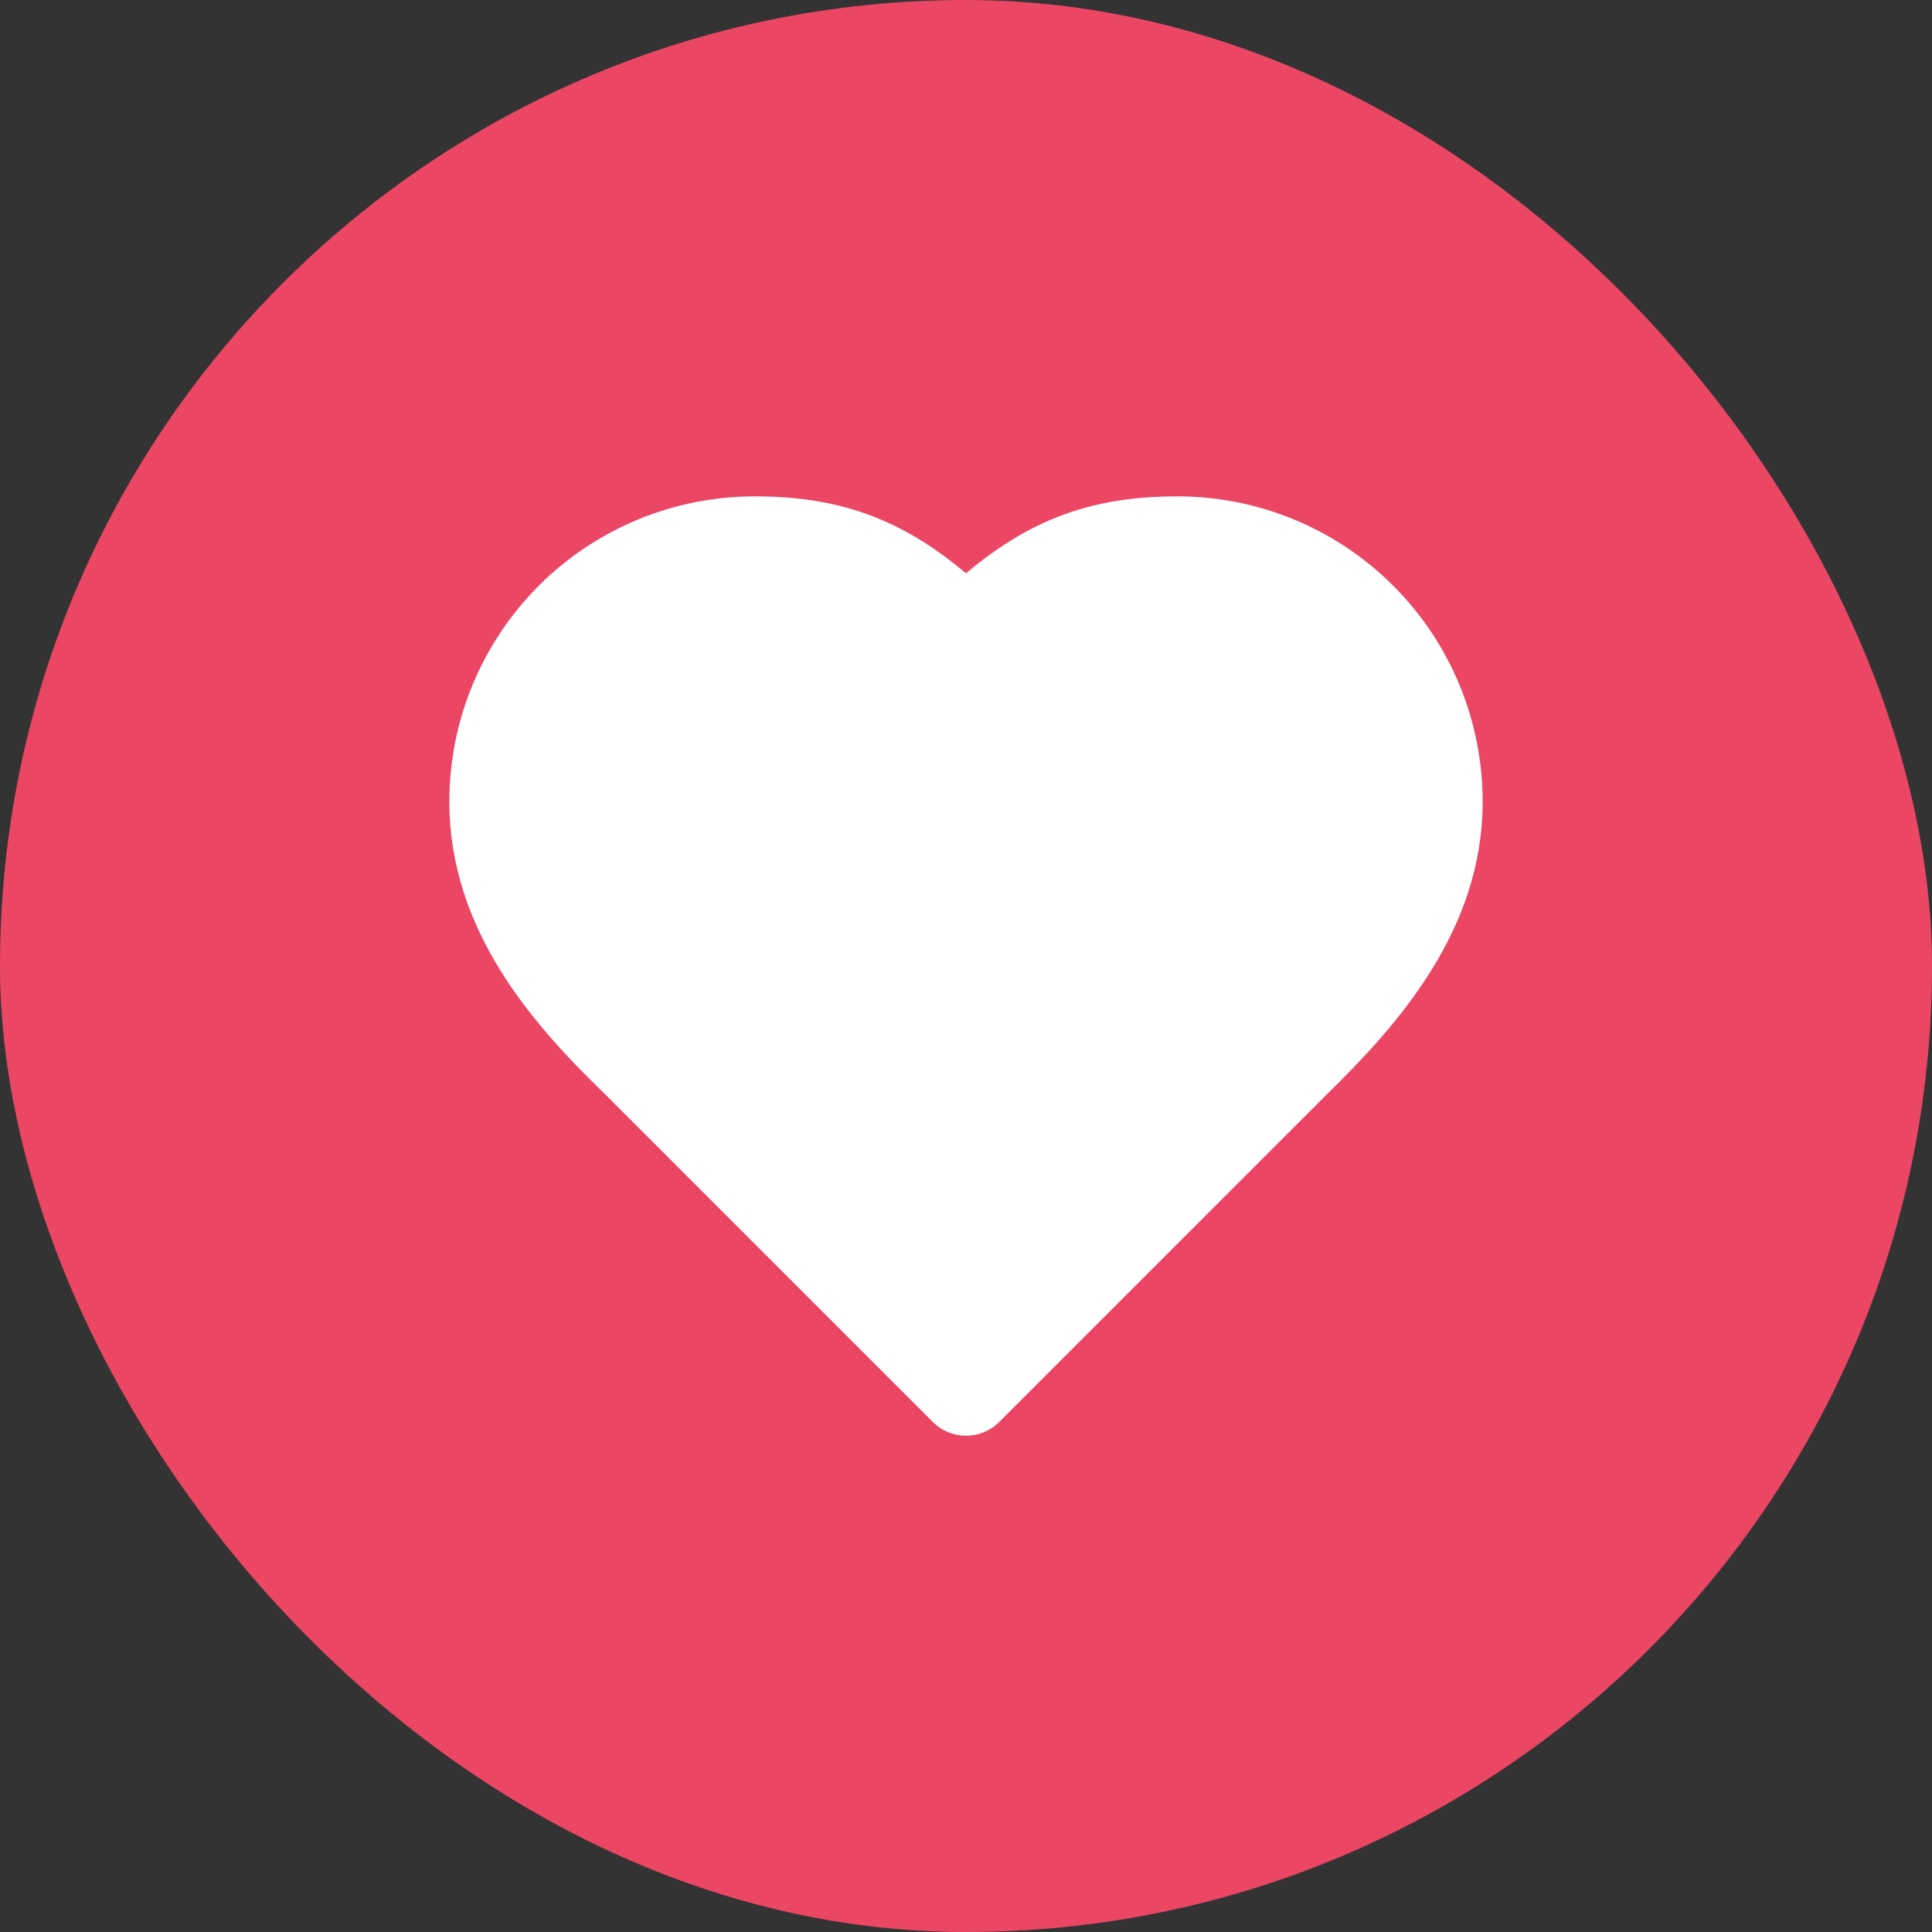 <svg width="24" height="24" viewBox="0 0 24 24" fill="none" xmlns="http://www.w3.org/2000/svg">
<rect x="0" y="0" width="24" height="24" fill="#333333" stroke="none"/>
<rect width="24" height="24" rx="12" fill="#EC4665"/>
<path fill-rule="evenodd" clip-rule="evenodd" d="M6.693 7.276C7.404 6.565 8.369 6.166 9.375 6.166C9.946 6.166 10.467 6.247 10.977 6.469C11.335 6.625 11.669 6.842 12 7.122C12.331 6.842 12.665 6.625 13.023 6.469C13.533 6.247 14.054 6.166 14.626 6.166C15.632 6.166 16.596 6.565 17.307 7.276C18.019 7.988 18.418 8.952 18.418 9.958C18.418 11.558 17.363 12.731 16.495 13.582L12.413 17.664C12.185 17.892 11.815 17.892 11.588 17.664L7.507 13.583C6.629 12.734 5.582 11.562 5.582 9.958C5.582 8.952 5.982 7.988 6.693 7.276ZM9.375 7.332C8.678 7.332 8.01 7.609 7.518 8.101C7.026 8.594 6.749 9.262 6.749 9.958C6.749 11.036 7.45 11.905 8.321 12.748C8.324 12.75 8.326 12.752 8.328 12.755L12 16.426L15.672 12.755C15.673 12.753 15.675 12.752 15.676 12.75C16.547 11.897 17.251 11.029 17.251 9.958C17.251 9.262 16.975 8.594 16.482 8.101C15.99 7.609 15.322 7.332 14.626 7.332C14.171 7.332 13.816 7.397 13.489 7.539C13.158 7.683 12.817 7.924 12.413 8.328C12.185 8.556 11.815 8.556 11.588 8.328C11.183 7.924 10.842 7.683 10.511 7.539C10.184 7.397 9.83 7.332 9.375 7.332Z" fill="white"/>
<path d="M9.811 6.749L11.998 8.061L14.623 6.749L16.373 7.186L17.248 8.499L17.686 10.686L15.935 13.311L11.998 17.248L6.748 11.561L6.311 9.374L7.623 7.186L9.811 6.749Z" fill="white"/>
</svg>
